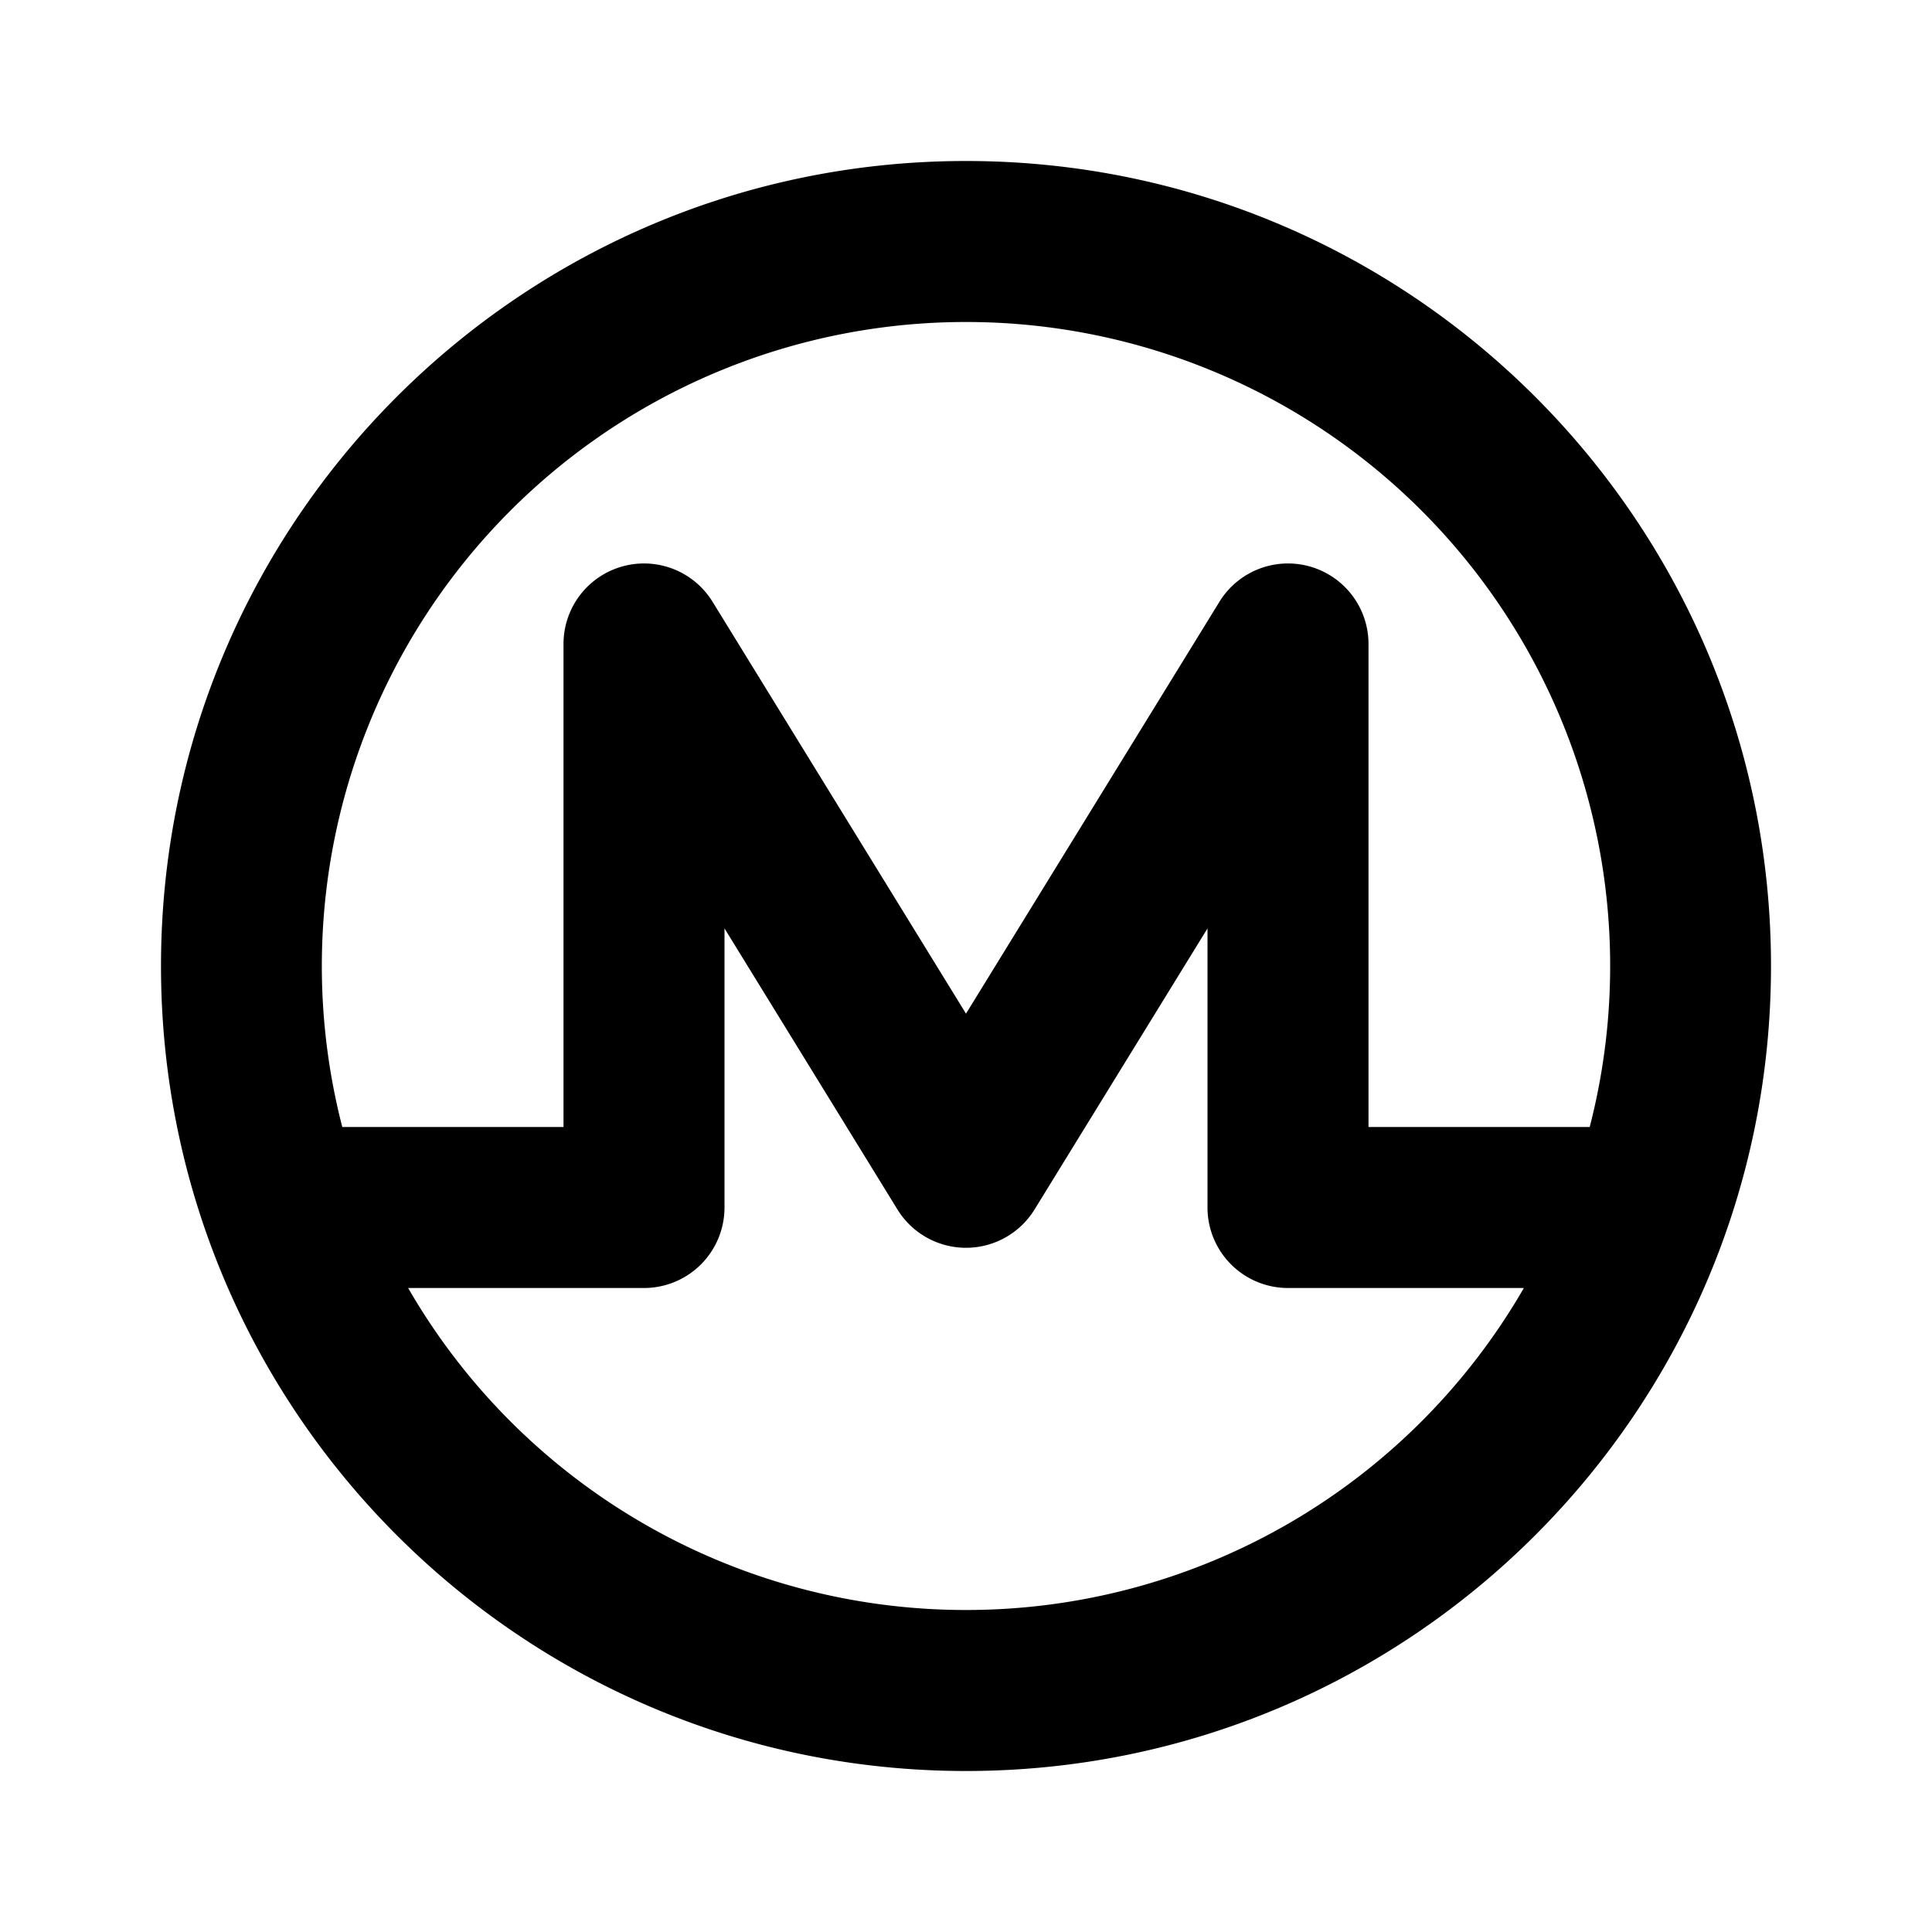 <svg xmlns="http://www.w3.org/2000/svg" width="24" height="24">
    <g fill="none" fill-rule="evenodd">
        <path fill="currentColor" d="M12 4a8 8 0 0 0-7.748 10H7V8a1 1 0 0 1 1.852-.524L12 12.592l3.148-5.116A1 1 0 0 1 17 8v6h2.748A8 8 0 0 0 12 4m6.93 12H16a1 1 0 0 1-1-1v-3.467l-2.148 3.491a1 1 0 0 1-1.704 0L9 11.533V15a1 1 0 0 1-1 1H5.07A7.997 7.997 0 0 0 12 20a7.997 7.997 0 0 0 6.93-4M2 12C2 6.477 6.477 2 12 2s10 4.477 10 10-4.477 10-10 10S2 17.523 2 12"/>
    </g>
</svg>